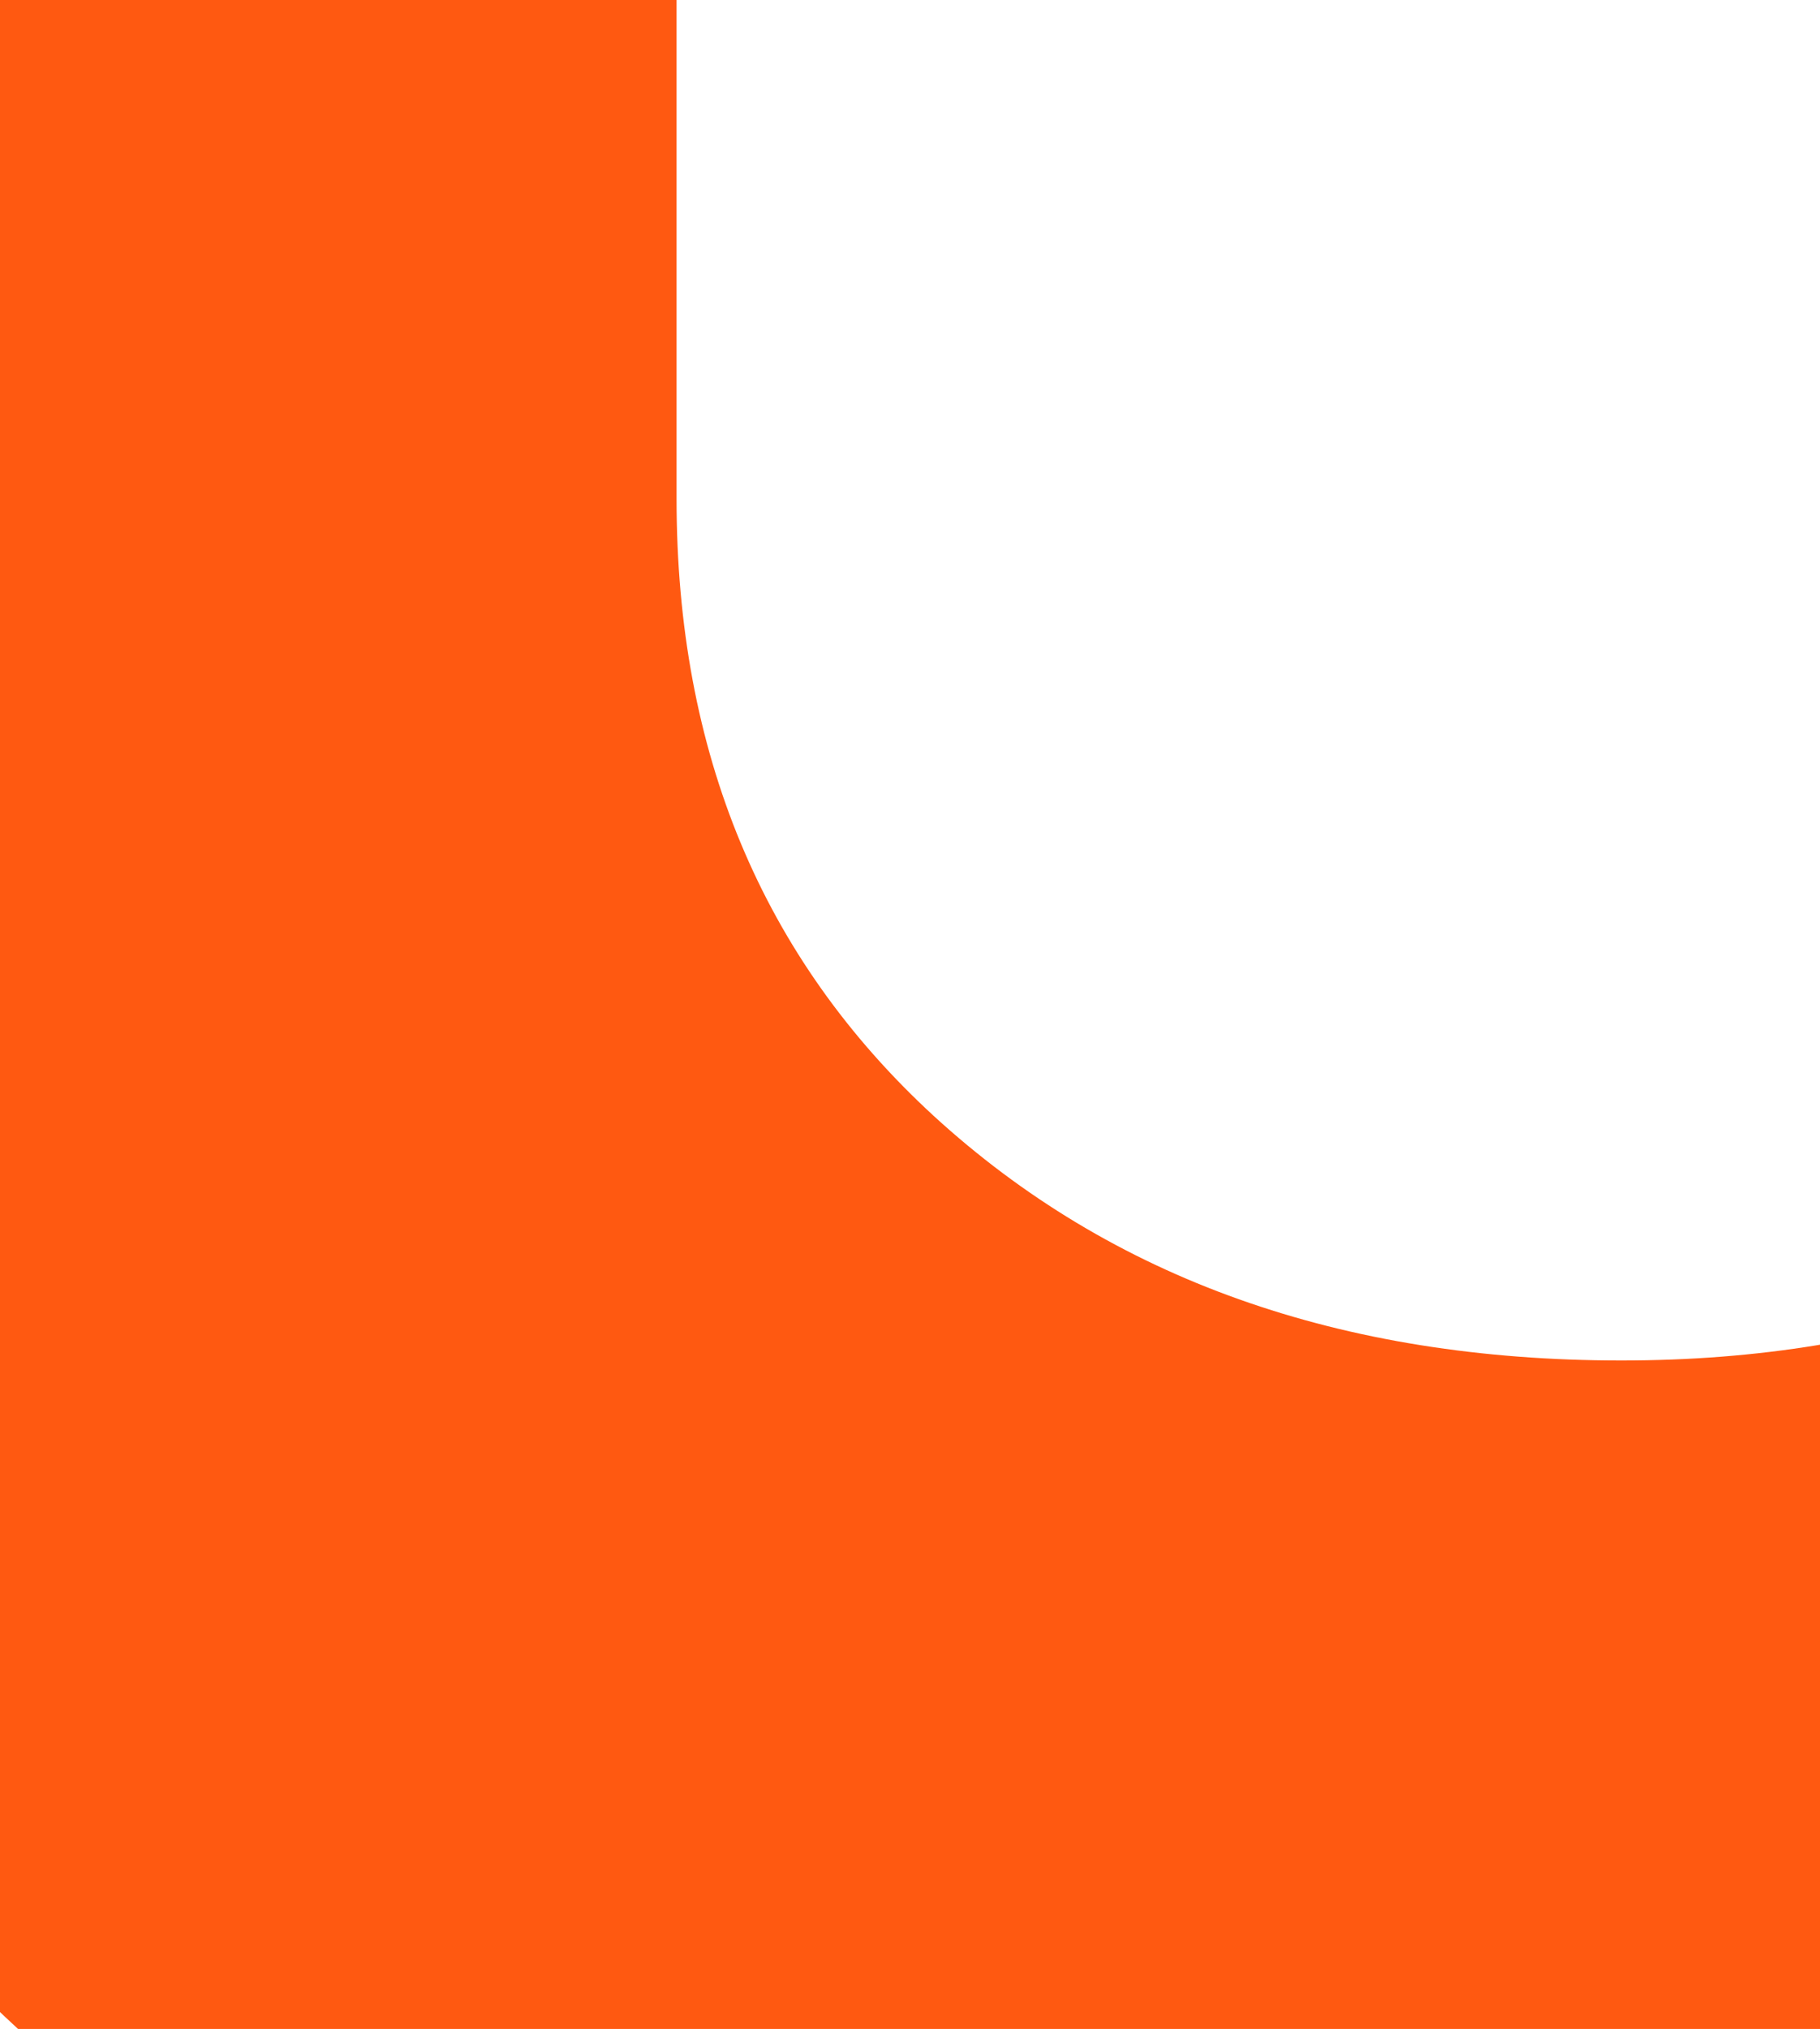 <svg width="341" height="380" fill="none" xmlns="http://www.w3.org/2000/svg"><path d="M607.834 294.349c-21.808 48.508-60.294 91.744-115.457 129.707C437.214 462.019 365.374 481 276.857 481c-70.557 0-135.341-15.291-194.353-45.872-59.011-30.581-105.836-73.816-140.473-129.706C-91.323 250.587-108 188.37-108 118.771V-370h1347V99.79c0 65.38-16.04 123.379-48.11 173.996-32.07 51.672-75.69 91.744-130.85 120.216-53.88 28.472-114.173 42.708-180.881 42.708-71.84 0-130.852-14.236-177.035-42.708-46.183-28.472-77.613-61.69-94.29-99.653Zm396.406-438.154H705.973V72.9c0 40.071 14.111 72.762 42.334 98.07 28.223 26.363 64.143 39.545 107.76 39.545 42.334 0 77.613-13.182 105.836-39.545s42.337-59.053 42.337-98.07v-216.705ZM126.763 93.463c0 47.453 16.036 85.943 48.107 115.47 33.354 30.581 76.33 45.872 128.927 45.872 51.314 0 93.007-15.291 125.079-45.872 33.354-29.527 50.031-68.017 50.031-115.47v-237.268H126.763V93.463Z" fill="#FF5911"/></svg>